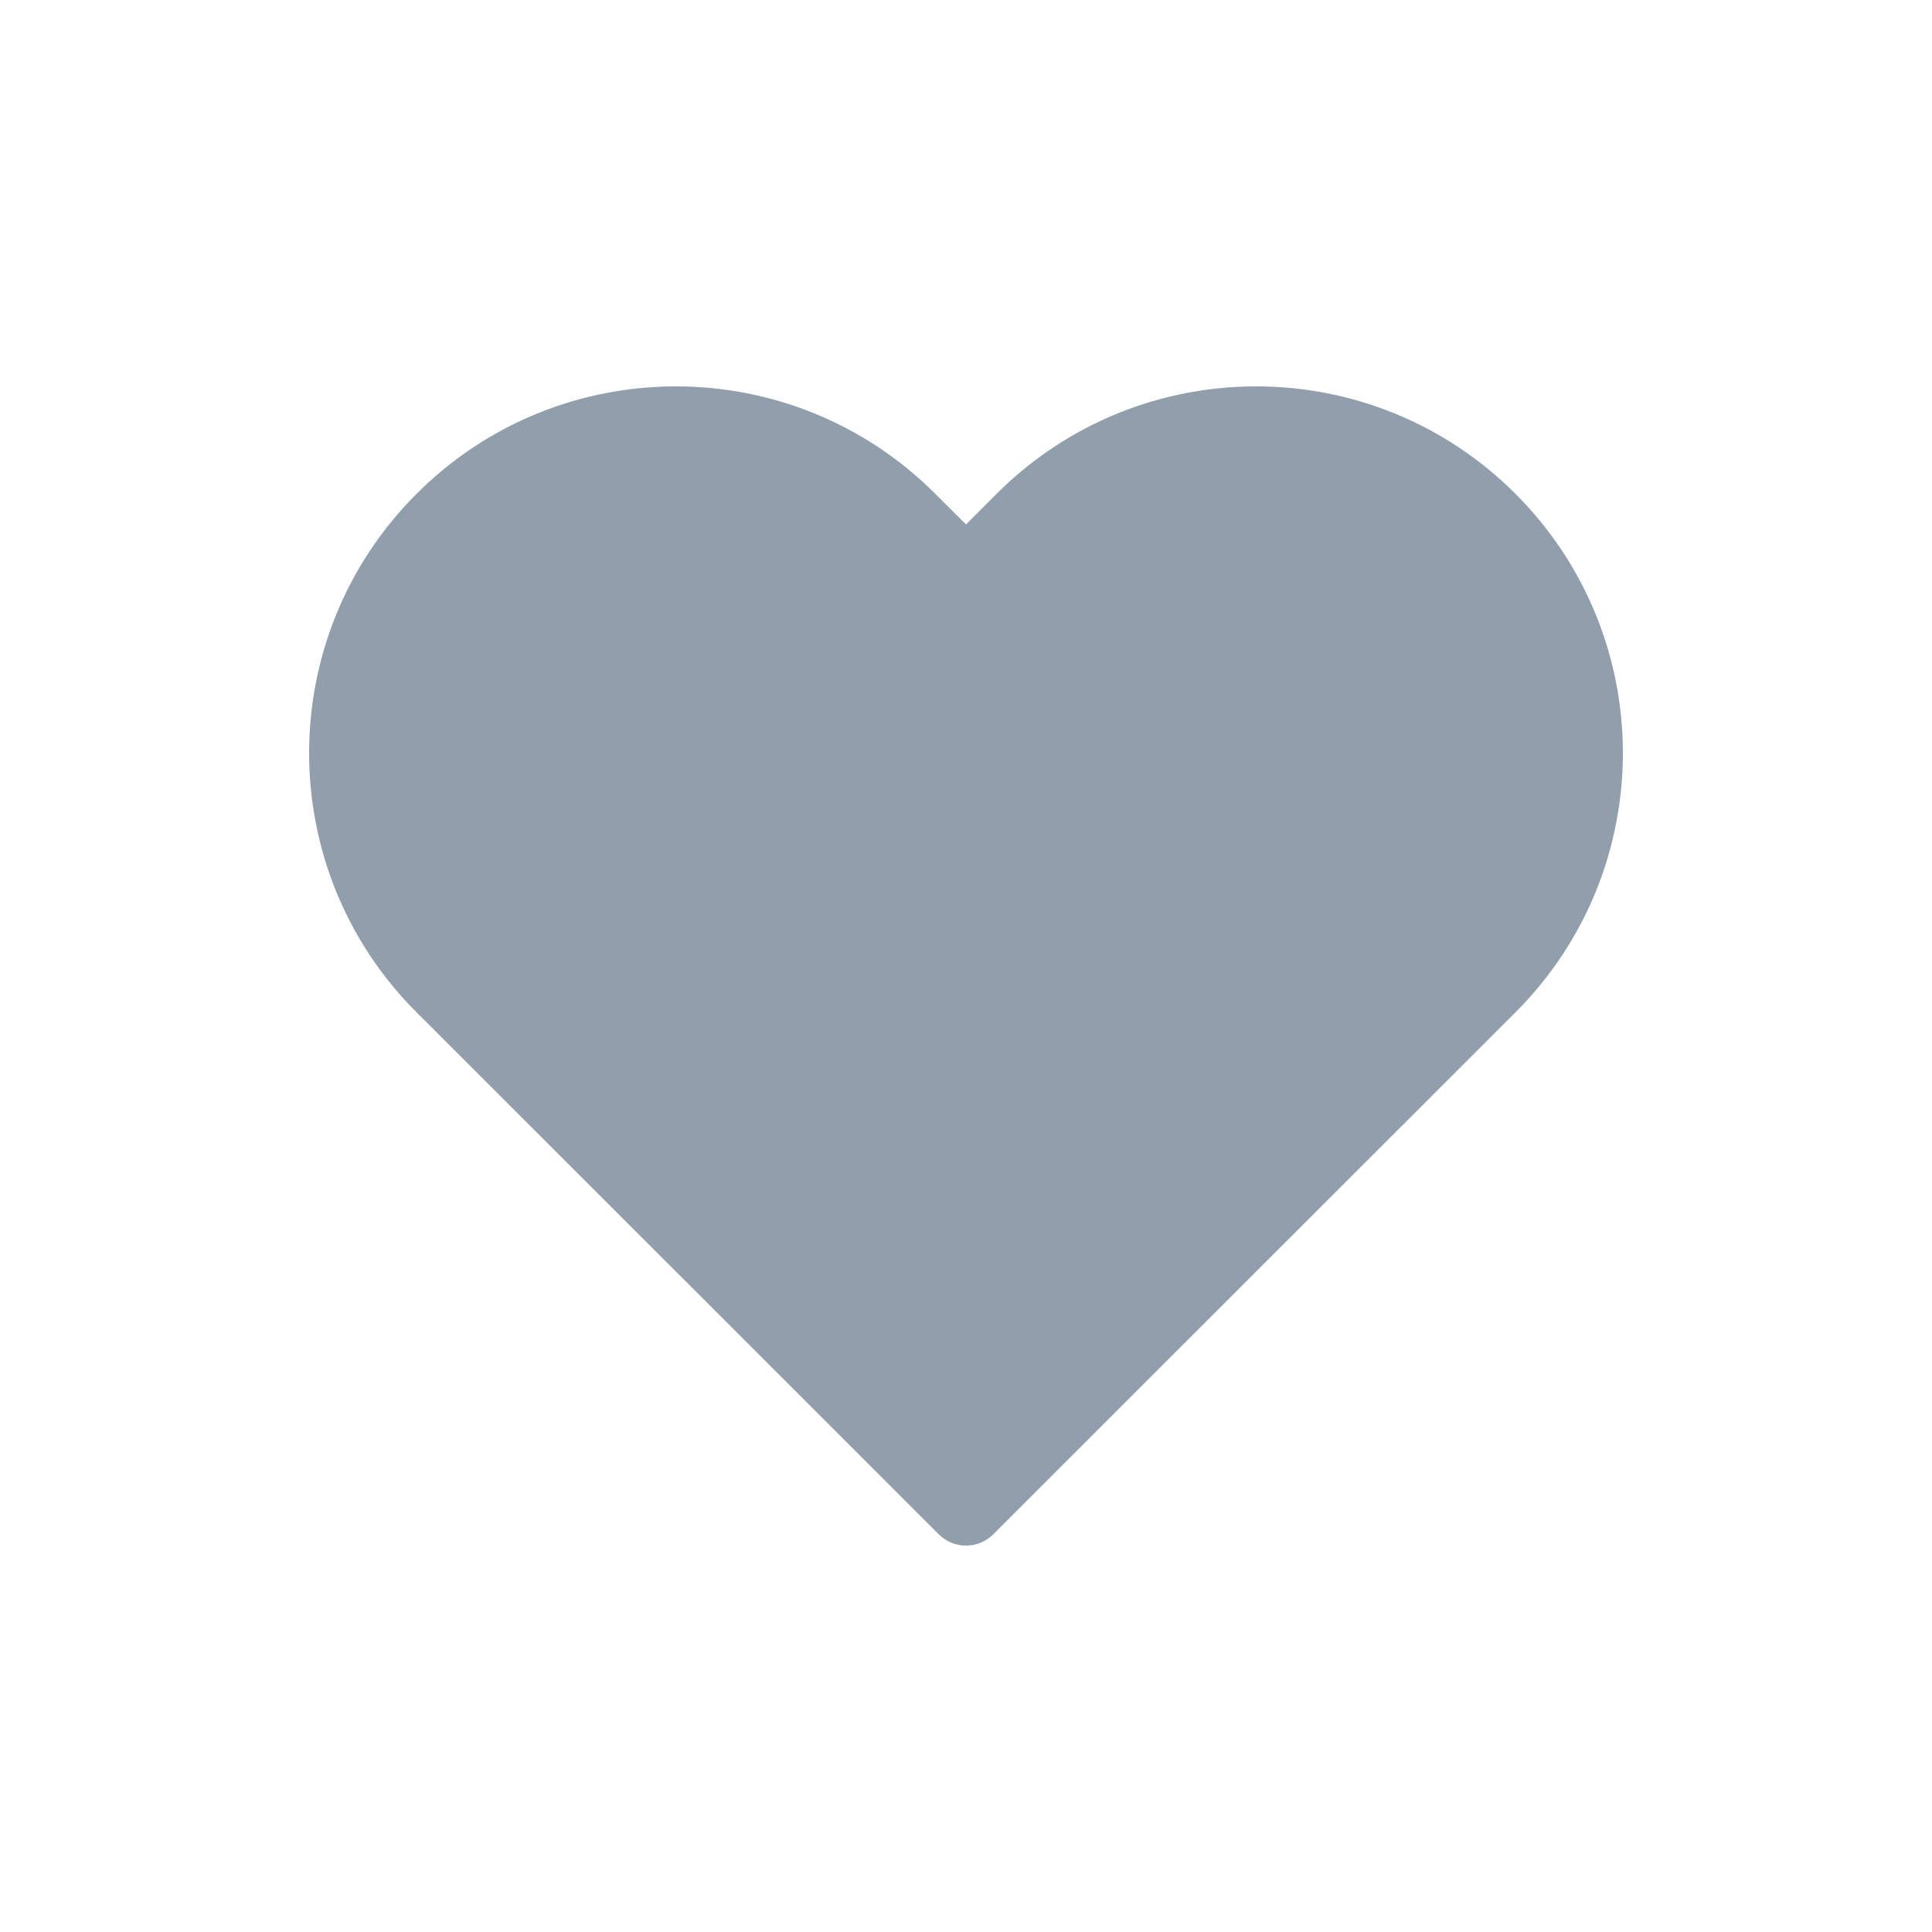 <svg width="24" height="24" viewBox="0 0 24 24" fill="none" xmlns="http://www.w3.org/2000/svg">
<path fill-rule="evenodd" clip-rule="evenodd" d="M12.381 6.134C14.161 4.355 17.046 4.355 18.825 6.134C20.605 7.913 20.605 10.797 18.825 12.576L12.339 19.059C12.152 19.247 11.848 19.247 11.661 19.059L5.175 12.576C3.395 10.797 3.395 7.913 5.175 6.134C6.954 4.355 9.839 4.355 11.618 6.134L12 6.515L12.381 6.134Z" fill="#919EAB"/>
</svg>
